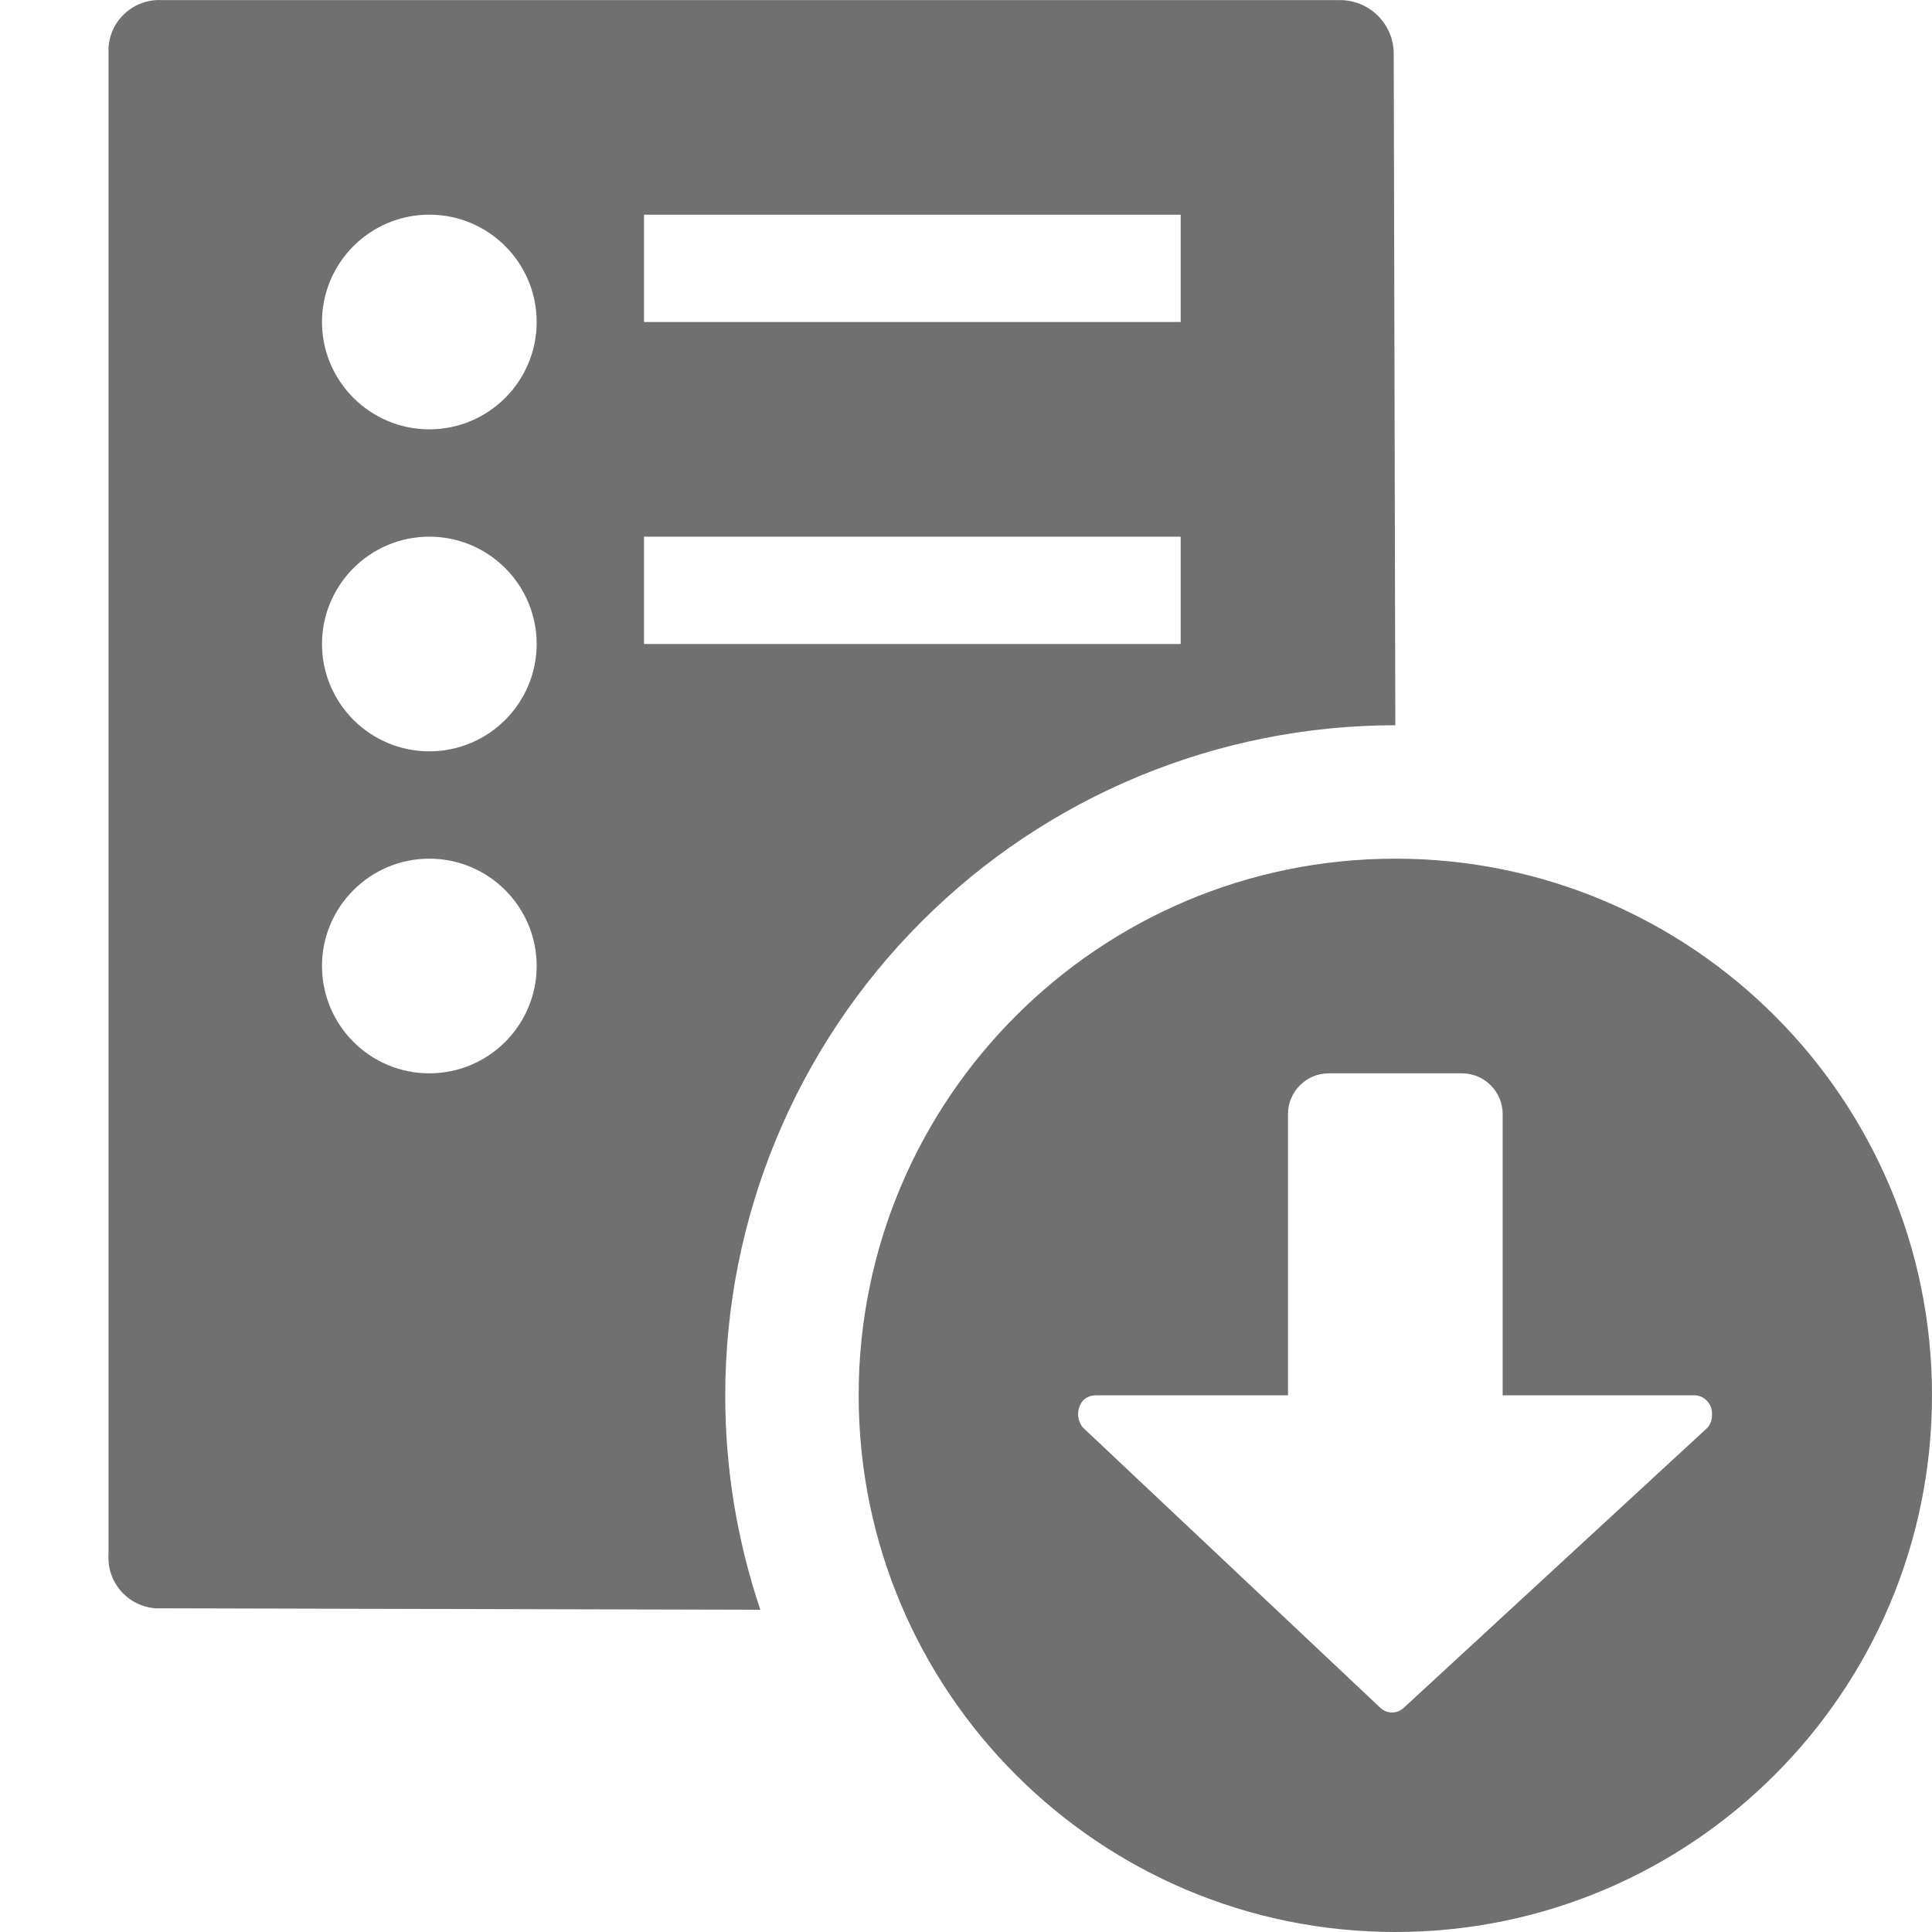 <svg xmlns="http://www.w3.org/2000/svg" width="18" height="18" viewBox="0 0 18 18">
  <g fill="none" fill-rule="evenodd">
    <path fill="#707070" fill-rule="nonzero" d="M6,2 L11,2 L11,3 L6,3 L6,2 Z M6,5 L11,5 L11,6 L6,6 L6,5 Z M3,3 C3,2.448 3.448,2 4,2 C4.552,2 5,2.448 5,3 C5,3.552 4.552,4 4,4 C3.448,4 3,3.552 3,3 Z M3,6 C3,5.448 3.448,5 4,5 C4.552,5 5,5.448 5,6 C5,6.552 4.552,7 4,7 C3.448,7 3,6.552 3,6 Z M3,9 C3,8.448 3.448,8 4,8 C4.552,8 5,8.448 5,9 C5,9.552 4.552,10 4,10 C3.448,10 3,9.552 3,9 Z M6.757,13 C6.757,11.344 7.415,9.756 8.586,8.586 C9.756,7.415 11.344,6.757 13,6.757 L12.985,0.501 C12.985,0.225 12.761,0.001 12.485,0.001 L1.511,0.001 C1.251,-0.014 1.028,0.183 1.011,0.443 L1.011,14.484 C0.995,14.744 1.193,14.968 1.453,14.984 L7.084,14.998 C6.867,14.354 6.756,13.679 6.757,13 Z"/>
    <path fill="#707070" fill-rule="nonzero" d="M12,13 L12,10.38 C12,10.17 12.17,10 12.38,10 L13.62,10 C13.83,10 14,10.17 14,10.38 L14,13 L15.8,13 C15.89,13.01 15.956,13.089 15.95,13.18 C15.952,13.224 15.938,13.266 15.91,13.3 L13.08,15.91 C13.018,15.97 12.921,15.97 12.859,15.91 L10.089,13.3 C10.03,13.227 10.03,13.123 10.089,13.05 C10.118,13.02 10.157,13.002 10.199,13 L12,13 Z M18,13 C18,10.239 15.761,8 13,8 C10.239,8 8,10.239 8,13 C8,15.761 10.239,18 13,18 C15.761,18 18,15.761 18,13 Z"/>
  </g>
</svg>
